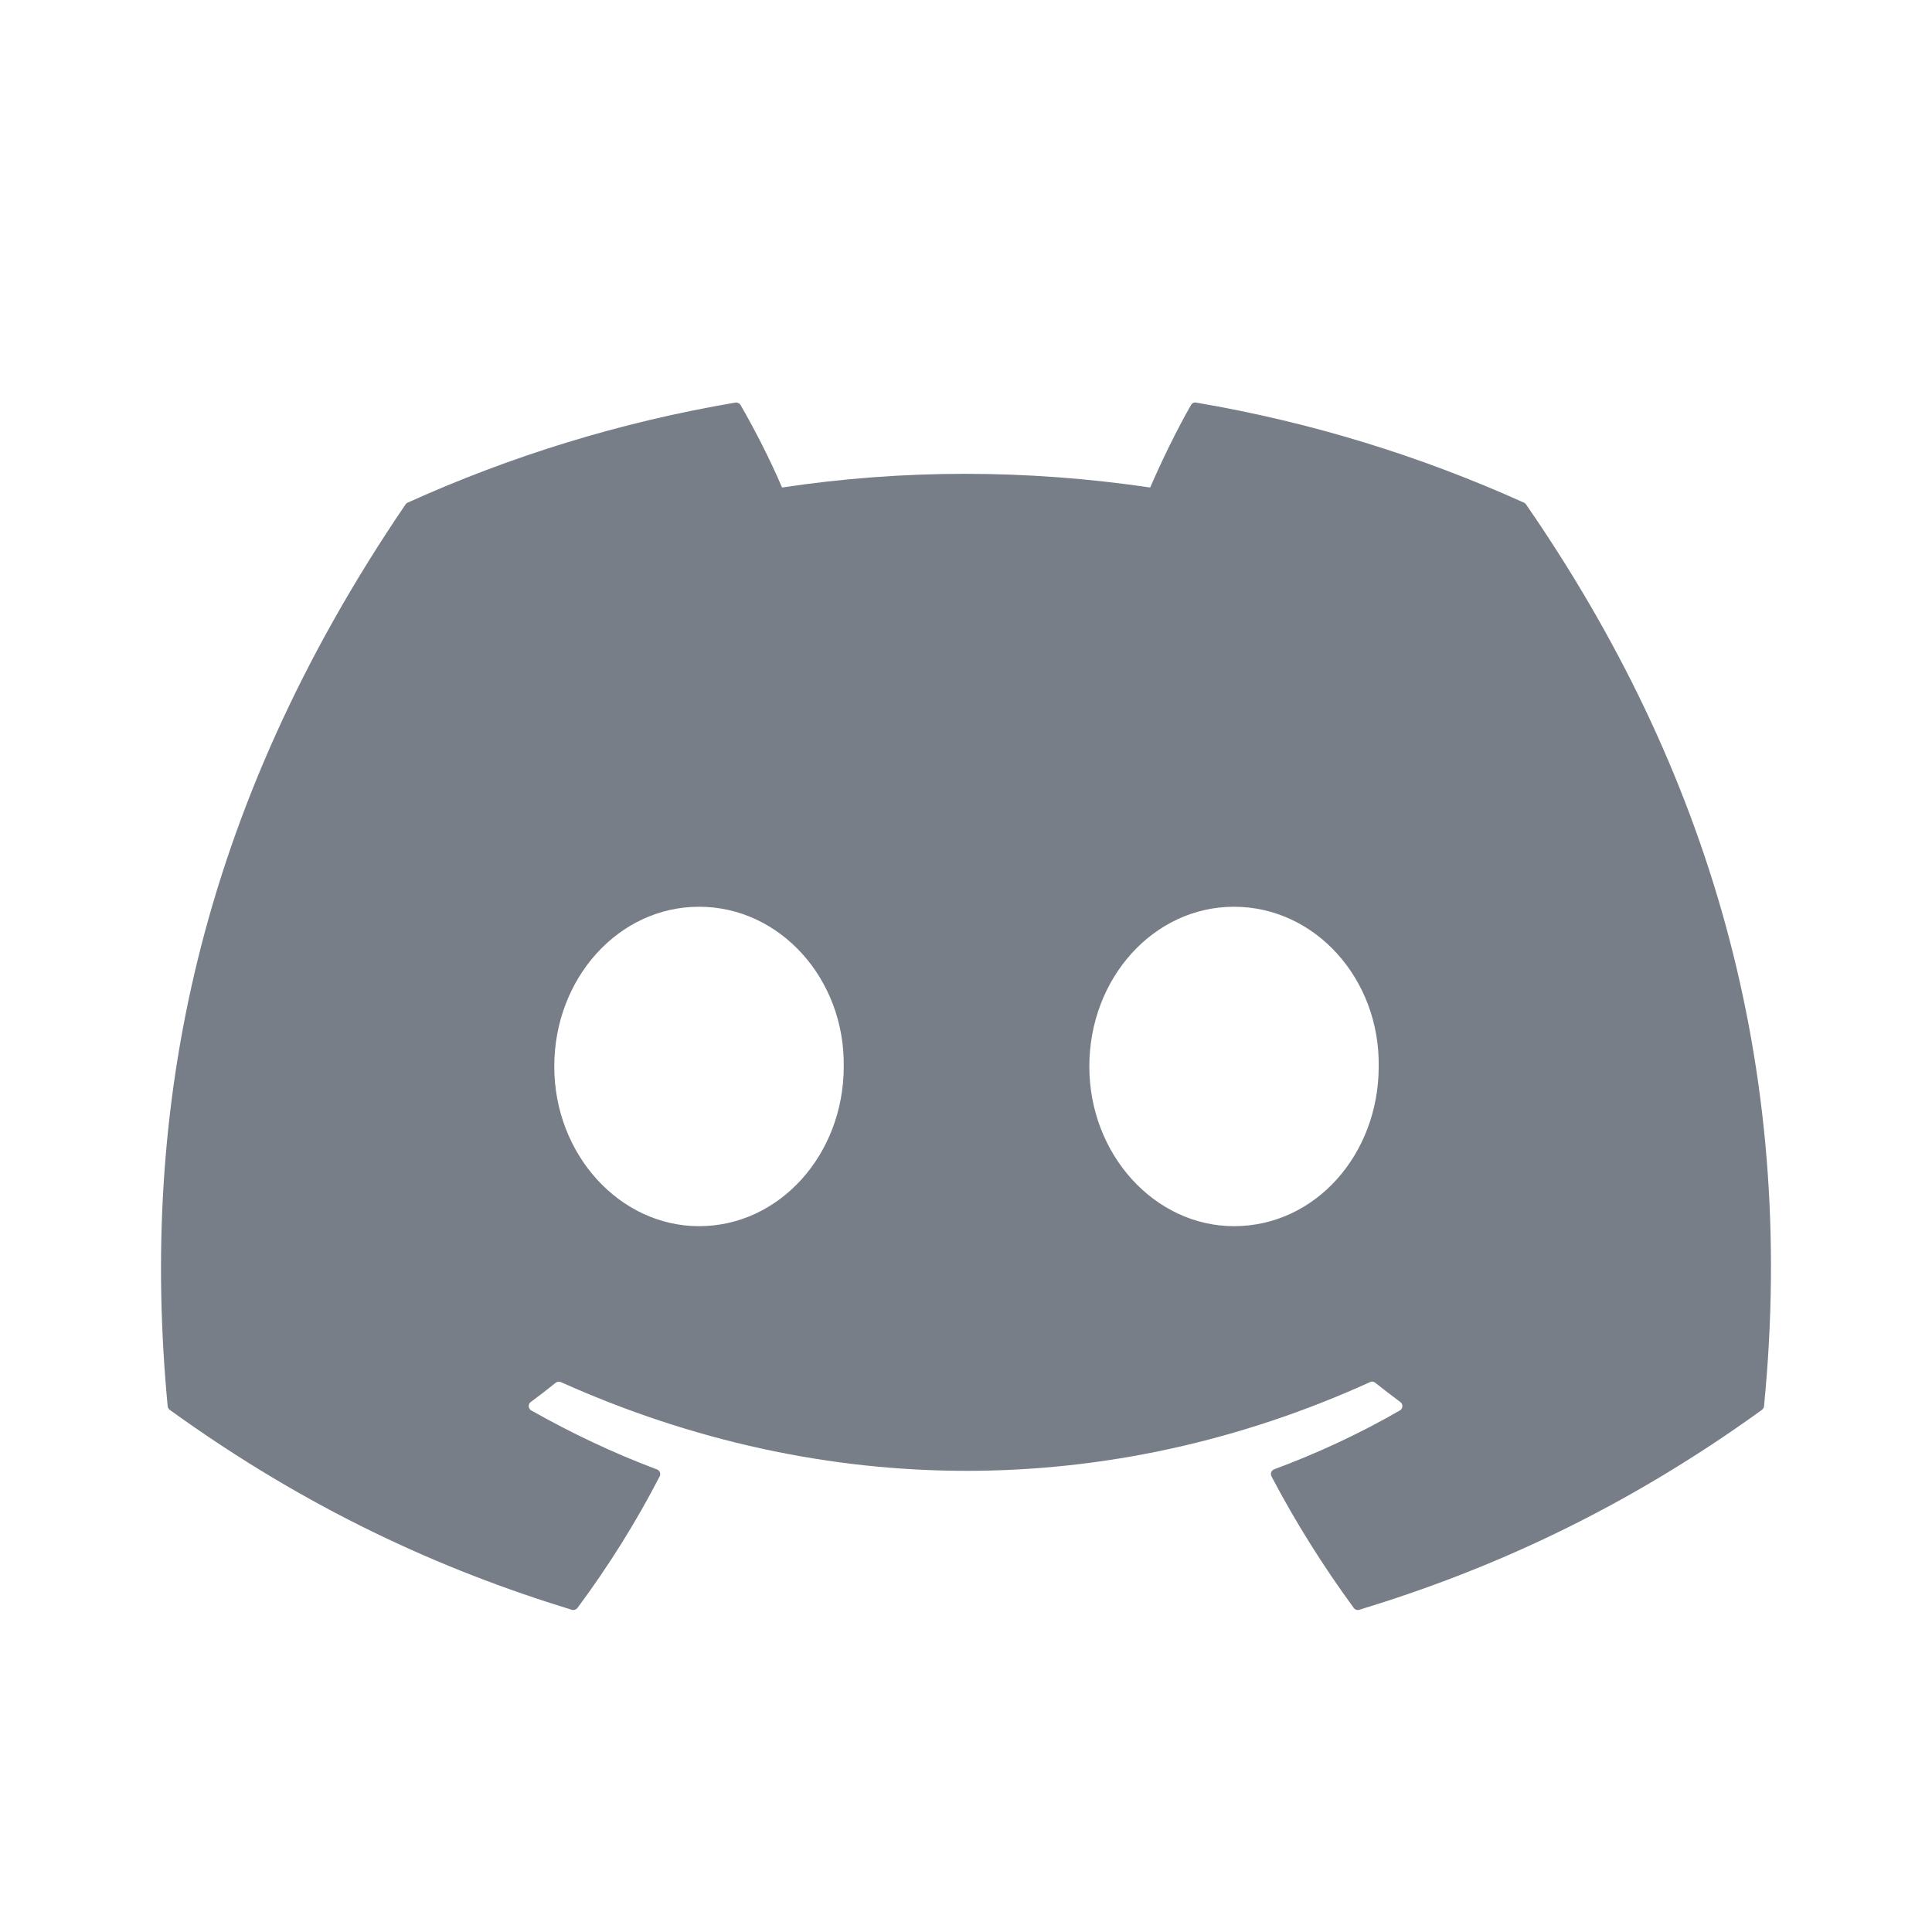 <svg width="18" height="18" viewBox="0 0 18 18" fill="none" xmlns="http://www.w3.org/2000/svg">
<path d="M14.198 4.683C13.242 4.251 12.217 3.933 11.145 3.751C11.125 3.747 11.106 3.756 11.096 3.774C10.964 4.004 10.818 4.305 10.716 4.542C9.563 4.372 8.416 4.372 7.286 4.542C7.184 4.3 7.033 4.004 6.9 3.774C6.89 3.757 6.871 3.748 6.851 3.751C5.78 3.932 4.755 4.25 3.798 4.683C3.79 4.686 3.783 4.692 3.778 4.7C1.833 7.558 1.301 10.347 1.562 13.1C1.563 13.114 1.571 13.127 1.581 13.135C2.865 14.062 4.107 14.625 5.327 14.998C5.347 15.004 5.367 14.997 5.38 14.981C5.668 14.593 5.925 14.184 6.146 13.755C6.159 13.729 6.147 13.7 6.12 13.69C5.712 13.537 5.324 13.352 4.95 13.141C4.92 13.124 4.918 13.082 4.945 13.062C5.024 13.004 5.102 12.944 5.177 12.883C5.191 12.872 5.21 12.87 5.226 12.877C7.681 13.979 10.338 13.979 12.764 12.877C12.78 12.869 12.799 12.871 12.813 12.883C12.889 12.943 12.967 13.004 13.046 13.062C13.074 13.082 13.072 13.124 13.042 13.141C12.669 13.356 12.28 13.537 11.872 13.689C11.845 13.699 11.833 13.729 11.846 13.755C12.071 14.184 12.329 14.593 12.612 14.98C12.624 14.997 12.645 15.004 12.664 14.998C13.89 14.625 15.133 14.062 16.416 13.135C16.427 13.127 16.434 13.114 16.435 13.101C16.748 9.917 15.912 7.152 14.218 4.7C14.213 4.692 14.206 4.686 14.198 4.683ZM6.513 11.424C5.773 11.424 5.164 10.756 5.164 9.936C5.164 9.116 5.762 8.448 6.513 8.448C7.269 8.448 7.872 9.122 7.861 9.936C7.861 10.756 7.263 11.424 6.513 11.424ZM11.497 11.424C10.758 11.424 10.149 10.756 10.149 9.936C10.149 9.116 10.746 8.448 11.497 8.448C12.254 8.448 12.857 9.122 12.845 9.936C12.845 10.756 12.254 11.424 11.497 11.424Z" fill="#787E87"/>
</svg>
